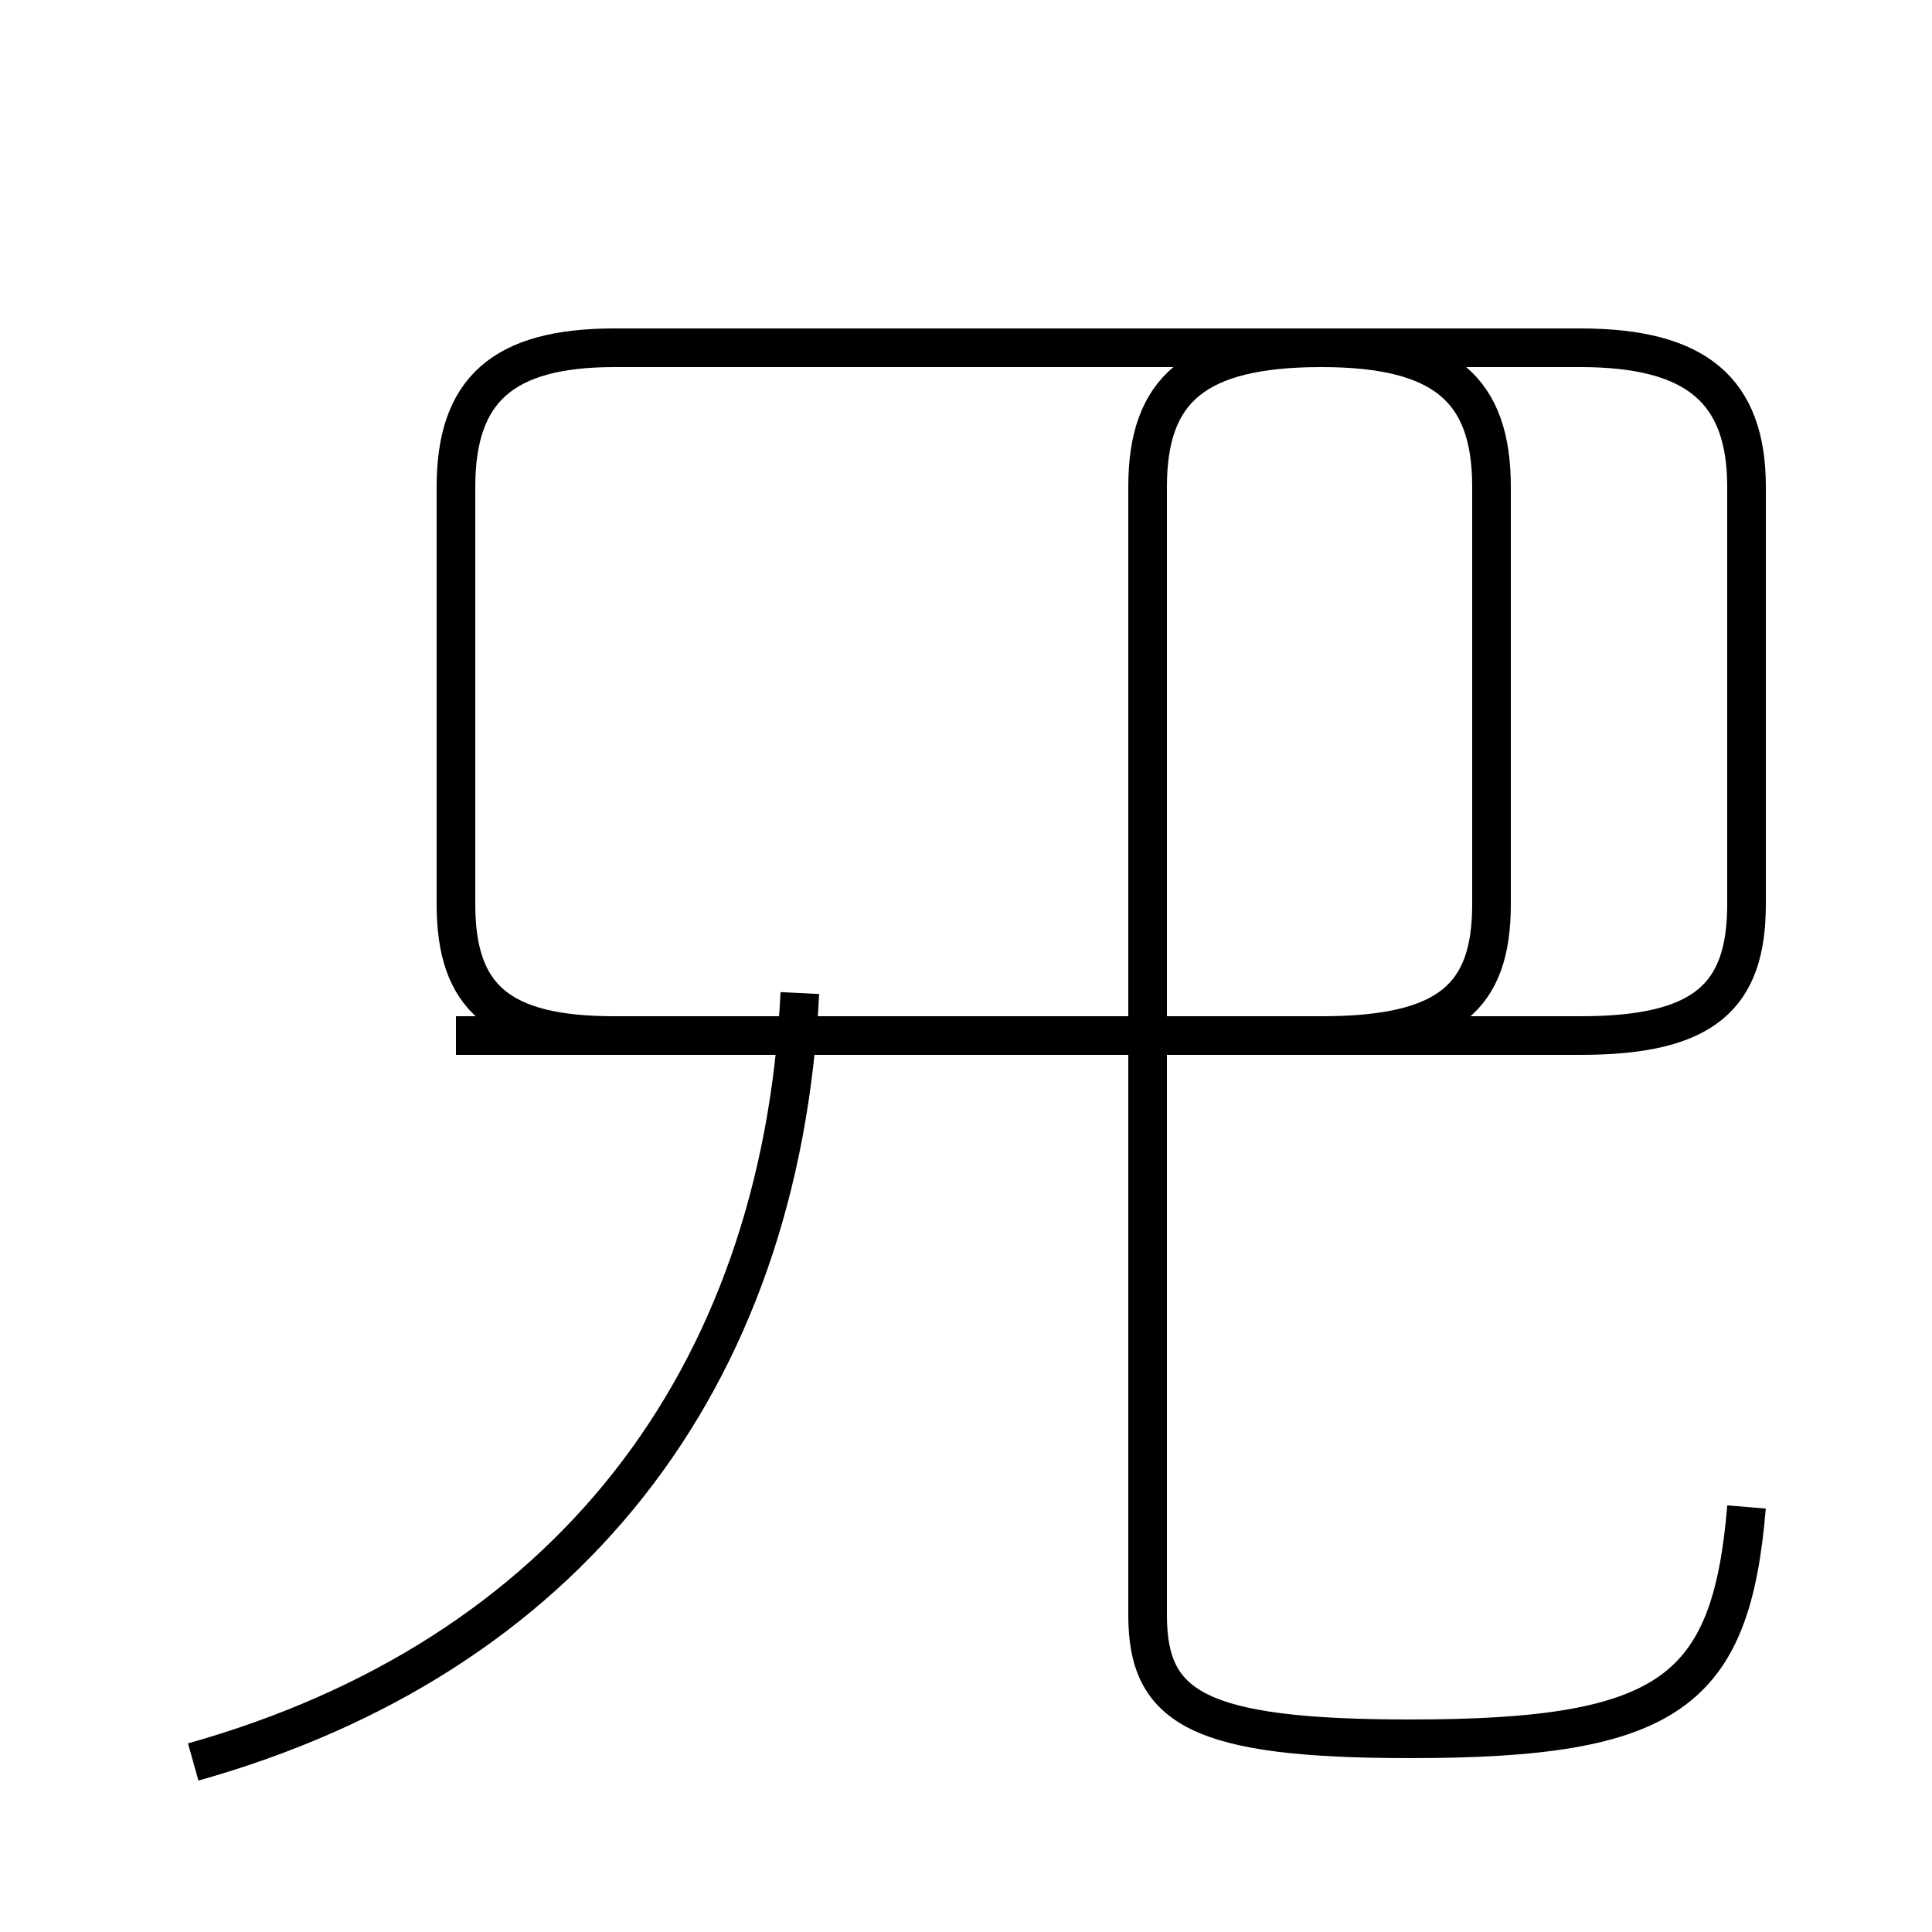 <?xml version='1.0' encoding='utf8'?>
<svg viewBox="0.0 -44.0 50.0 50.0" version="1.1" xmlns="http://www.w3.org/2000/svg">
<rect x="0.0" y="-44.0" width="50.0" height="50.0" fill="#808080" stroke="none"/>
<rect x="-1000" y="-1000" width="2000" height="2000" stroke="white" fill="white"/>
<g style="fill:none; stroke:#000000;  stroke-width:1">
<path d="M 5.0 -1.6 C 14.6 1.1 20.2 8.2 20.7 18.3 M 45.2 5.0 C 44.8 0.2 43.2 -1.0 36.5 -1.0 C 31.0 -1.0 29.7 -0.2 29.7 2.2 L 29.7 31.4 C 29.7 33.9 30.9 35.0 34.2 35.0 L 40.9 35.0 C 43.9 35.0 45.2 33.9 45.2 31.4 L 45.2 20.6 C 45.2 18.2 44.1 17.2 40.9 17.2 L 15.9 17.2 C 12.9 17.2 11.8 18.2 11.8 20.6 L 11.8 31.4 C 11.8 33.9 13.0 35.0 15.9 35.0 L 34.2 35.0 C 37.4 35.0 38.6 33.9 38.6 31.4 L 38.6 20.6 C 38.6 18.2 37.5 17.2 34.2 17.2 L 11.8 17.2 " transform="scale(1, -1)" />
</g>
</svg>